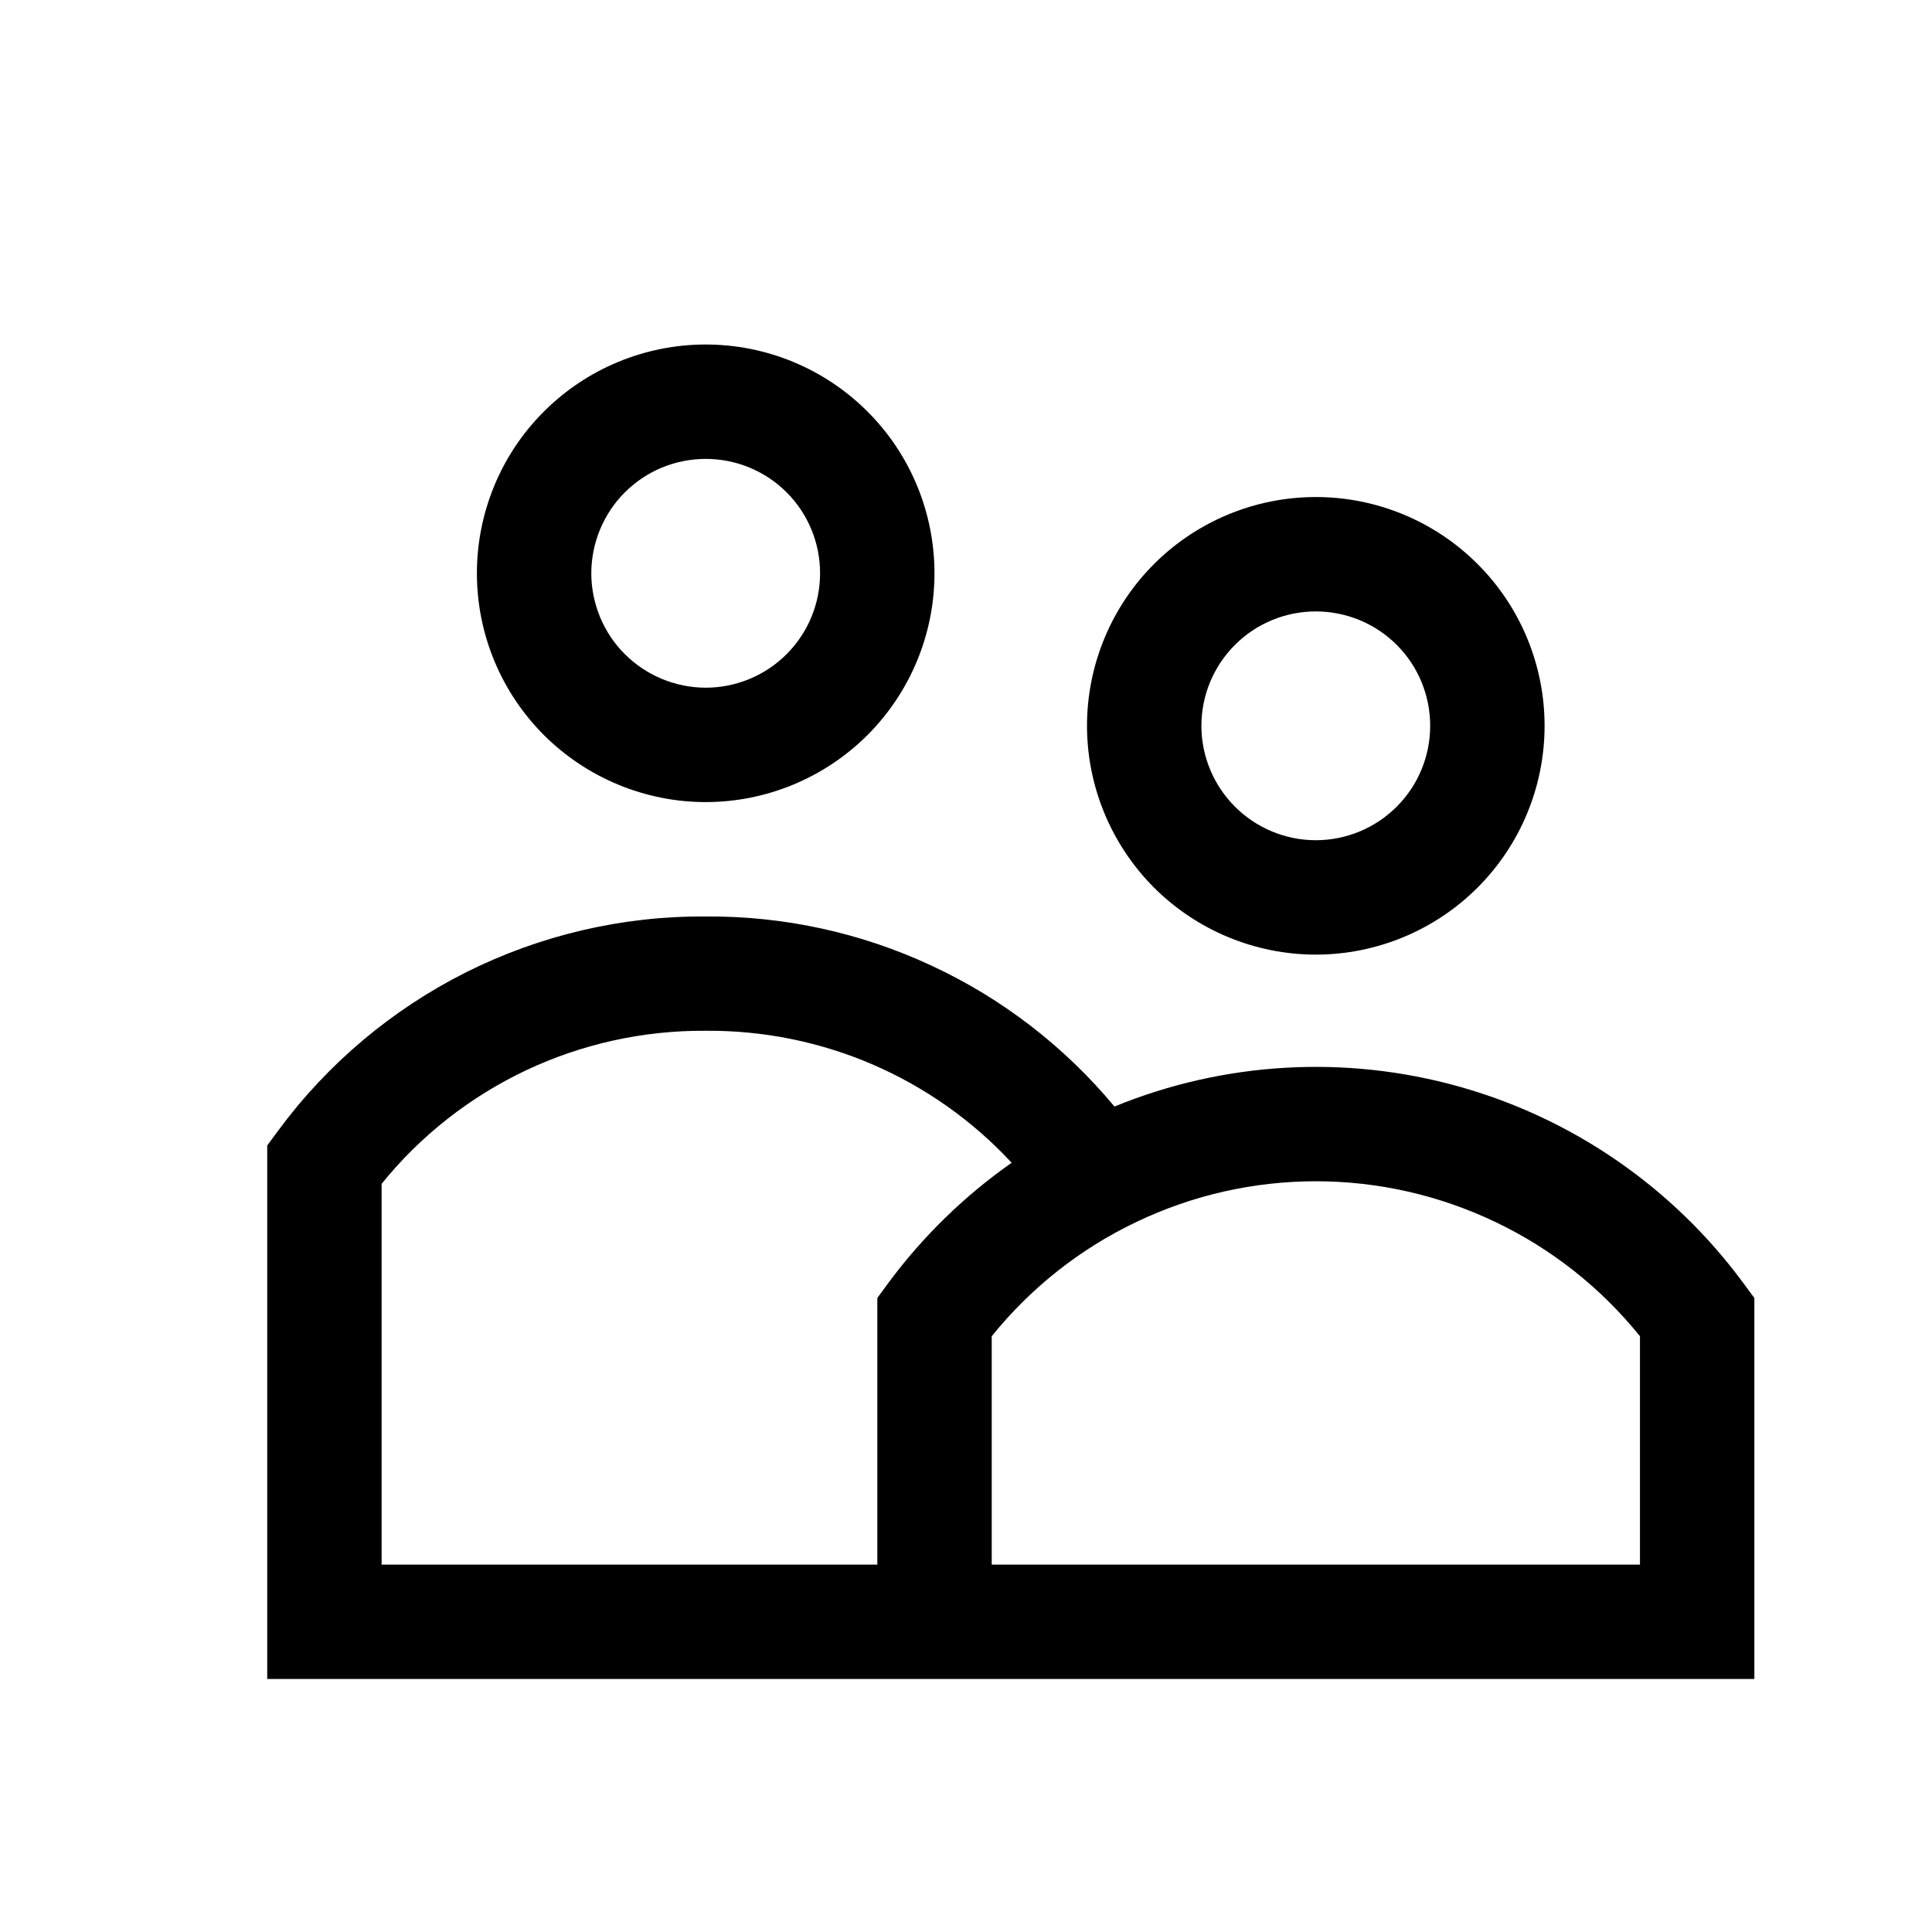 <svg width="19" height="19" viewBox="0 0 19 19" fill="none" xmlns="http://www.w3.org/2000/svg">
<path fill-rule="evenodd" clip-rule="evenodd" d="M6.94 4.513C6.793 4.513 6.646 4.542 6.51 4.598C6.373 4.655 6.249 4.738 6.145 4.842C6.04 4.946 5.958 5.071 5.901 5.207C5.845 5.343 5.815 5.49 5.815 5.638C5.815 5.785 5.845 5.932 5.901 6.068C5.958 6.205 6.04 6.329 6.145 6.433C6.249 6.537 6.373 6.62 6.51 6.677C6.646 6.733 6.793 6.763 6.94 6.763C7.239 6.763 7.525 6.644 7.736 6.433C7.947 6.222 8.065 5.936 8.065 5.638C8.065 5.339 7.947 5.053 7.736 4.842C7.525 4.631 7.239 4.513 6.94 4.513ZM4.69 5.638C4.69 5.041 4.927 4.468 5.349 4.047C5.771 3.625 6.344 3.388 6.94 3.388C7.537 3.388 8.109 3.625 8.531 4.047C8.953 4.468 9.19 5.041 9.19 5.638C9.19 6.234 8.953 6.807 8.531 7.229C8.109 7.65 7.537 7.888 6.94 7.888C6.344 7.888 5.771 7.65 5.349 7.229C4.927 6.807 4.69 6.234 4.69 5.638ZM12.94 6.013C12.642 6.013 12.356 6.131 12.145 6.342C11.934 6.553 11.815 6.839 11.815 7.138C11.815 7.436 11.934 7.722 12.145 7.933C12.356 8.144 12.642 8.263 12.94 8.263C13.239 8.263 13.525 8.144 13.736 7.933C13.947 7.722 14.065 7.436 14.065 7.138C14.065 6.839 13.947 6.553 13.736 6.342C13.525 6.131 13.239 6.013 12.94 6.013ZM10.69 7.138C10.69 6.541 10.928 5.968 11.349 5.547C11.771 5.125 12.344 4.888 12.94 4.888C13.537 4.888 14.11 5.125 14.531 5.547C14.953 5.968 15.19 6.541 15.19 7.138C15.19 7.734 14.953 8.307 14.531 8.729C14.11 9.15 13.537 9.388 12.94 9.388C12.344 9.388 11.771 9.15 11.349 8.729C10.928 8.307 10.69 7.734 10.69 7.138ZM6.94 9.013C7.707 9.007 8.465 9.172 9.16 9.496C9.856 9.819 10.47 10.293 10.96 10.882C12.037 10.441 13.23 10.372 14.35 10.686C15.47 11 16.453 11.68 17.143 12.616L17.253 12.765V16.512H2.628V11.265L2.738 11.116C3.223 10.459 3.857 9.926 4.587 9.56C5.318 9.195 6.124 9.007 6.94 9.013ZM9.753 15.387H16.128V13.141C15.744 12.665 15.259 12.281 14.707 12.018C14.155 11.754 13.552 11.617 12.94 11.617C12.329 11.617 11.725 11.754 11.174 12.018C10.622 12.281 10.137 12.665 9.753 13.141V15.387ZM8.628 15.387H3.753V11.642C4.136 11.168 4.622 10.787 5.173 10.526C5.724 10.266 6.327 10.133 6.937 10.137H6.944C7.508 10.133 8.066 10.246 8.583 10.469C9.101 10.693 9.566 11.022 9.949 11.435C9.484 11.761 9.075 12.16 8.737 12.616L8.628 12.765V15.387Z" fill="black"/>
</svg>
